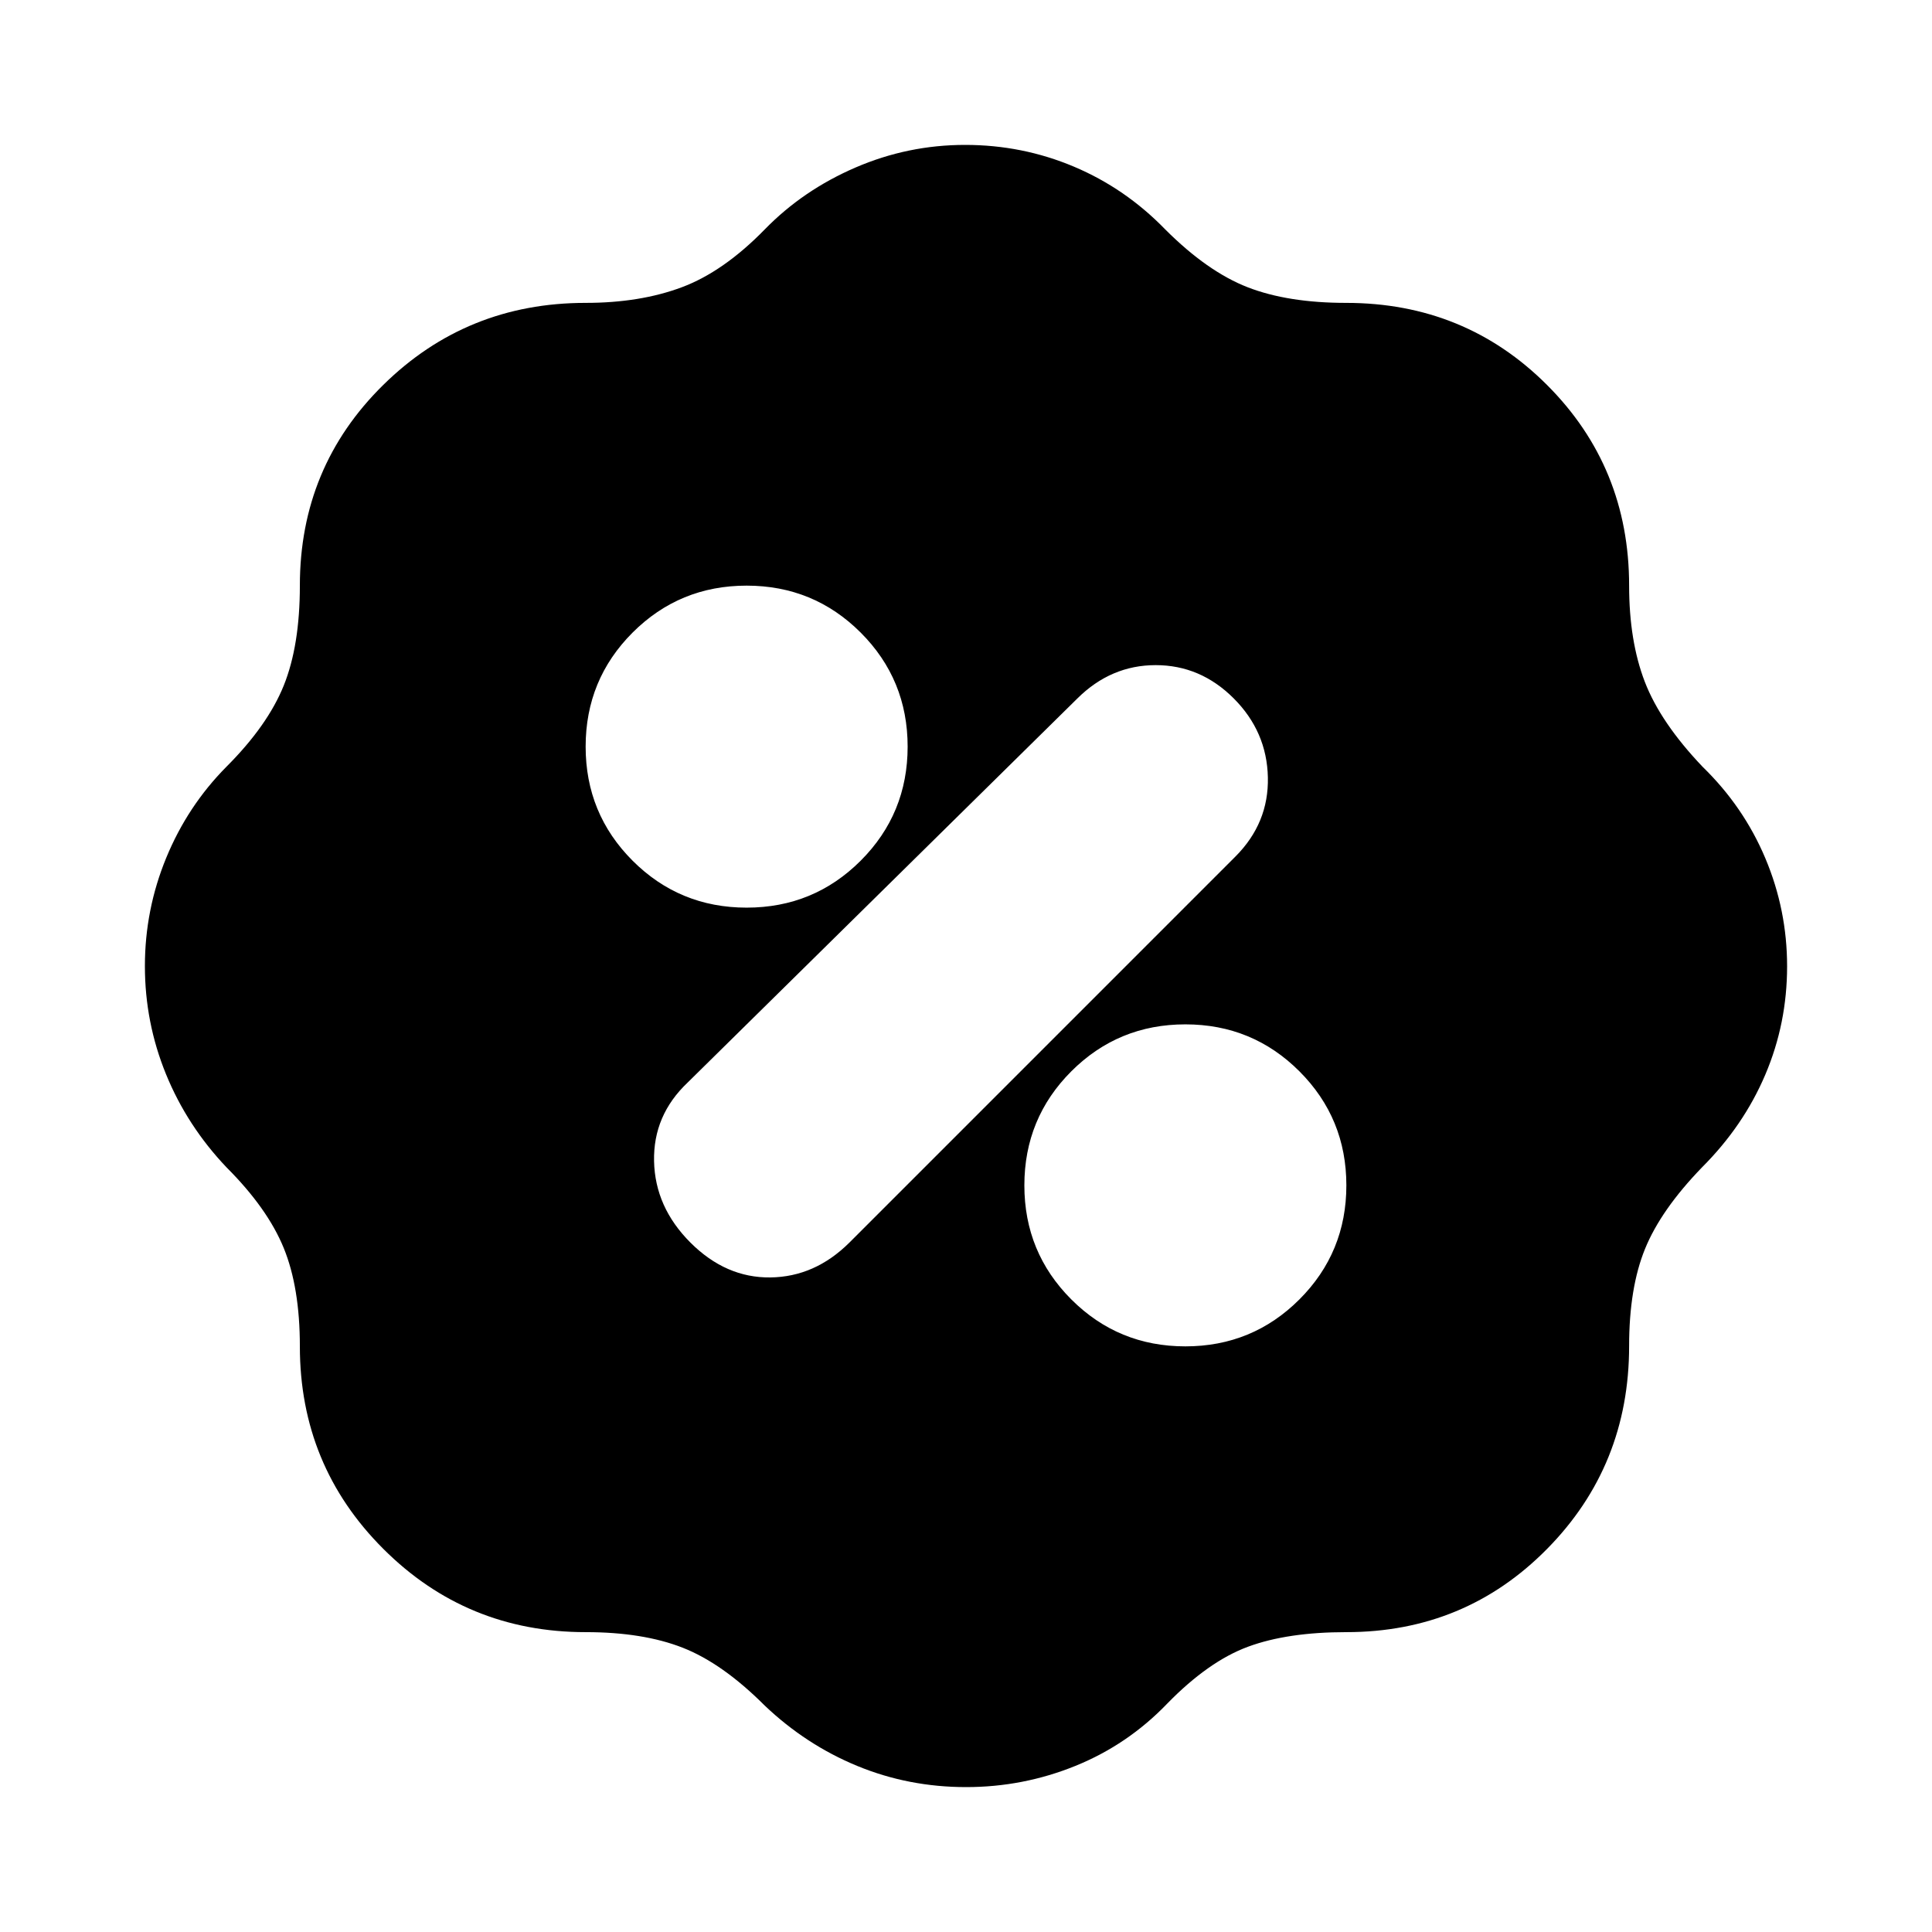 <svg xmlns="http://www.w3.org/2000/svg" height="20" viewBox="0 -960 960 960" width="20"><path d="M480.06-72Q451.5-72 426-82.5q-25.5-10.5-46-30-21-21-40.75-28.75T291-149q-59.17 0-100.58-41.42Q149-231.83 149-291q0-29.29-8.04-48.93-8.05-19.65-28.33-39.94Q93-400.5 82.5-426.21 72-451.91 72-479.96q0-28.04 10.61-53.82Q93.23-559.56 112.5-579q20.5-20.5 28.5-40.38 8-19.87 8-49.62 0-58.92 41.42-99.71Q231.83-809.5 291-809.5q27 0 47.75-7.75T380-846q19-19.5 45.07-30.75Q451.13-888 479.57-888q28.43 0 54.04 10.8 25.6 10.8 45.39 31.2 21 21 41 28.75t48.86 7.75q59.06 0 99.85 40.79Q809.5-727.92 809.5-669q0 27.5 7.79 47.77 7.8 20.27 28.71 42.23 20.4 19.83 31.2 45.5 10.8 25.66 10.8 53.66 0 28.34-10.81 53.78-10.8 25.44-31.42 46.06-20.47 21.14-28.37 40.57-7.9 19.43-7.9 48.29 0 59.47-40.79 100.81Q727.92-149 669-149q-29.25 0-48.87 7.25Q600.5-134.5 580-113.5q-19.59 20.39-45.58 30.94Q508.42-72 480.06-72ZM589-291q33.33 0 56.67-23.33Q669-337.67 669-371t-23.33-56.67Q622.33-451 589-451t-56.67 23.33Q509-404.33 509-371t23.33 56.67Q555.67-291 589-291Zm-245.93-51.57q17.57 17.57 39.68 17.32T422-342.5l191.83-191.84Q630.5-551 630-573.75q-.5-22.75-17-39.25t-38.75-16.5q-22.25 0-38.96 16.61L341.71-422.11Q324.5-405.82 325-382.98q.5 22.84 18.07 40.41ZM371-509q33.33 0 56.67-23.33Q451-555.67 451-589t-23.33-56.67Q404.33-669 371-669t-56.67 23.33Q291-622.33 291-589t23.33 56.67Q337.67-509 371-509Z"/></svg>